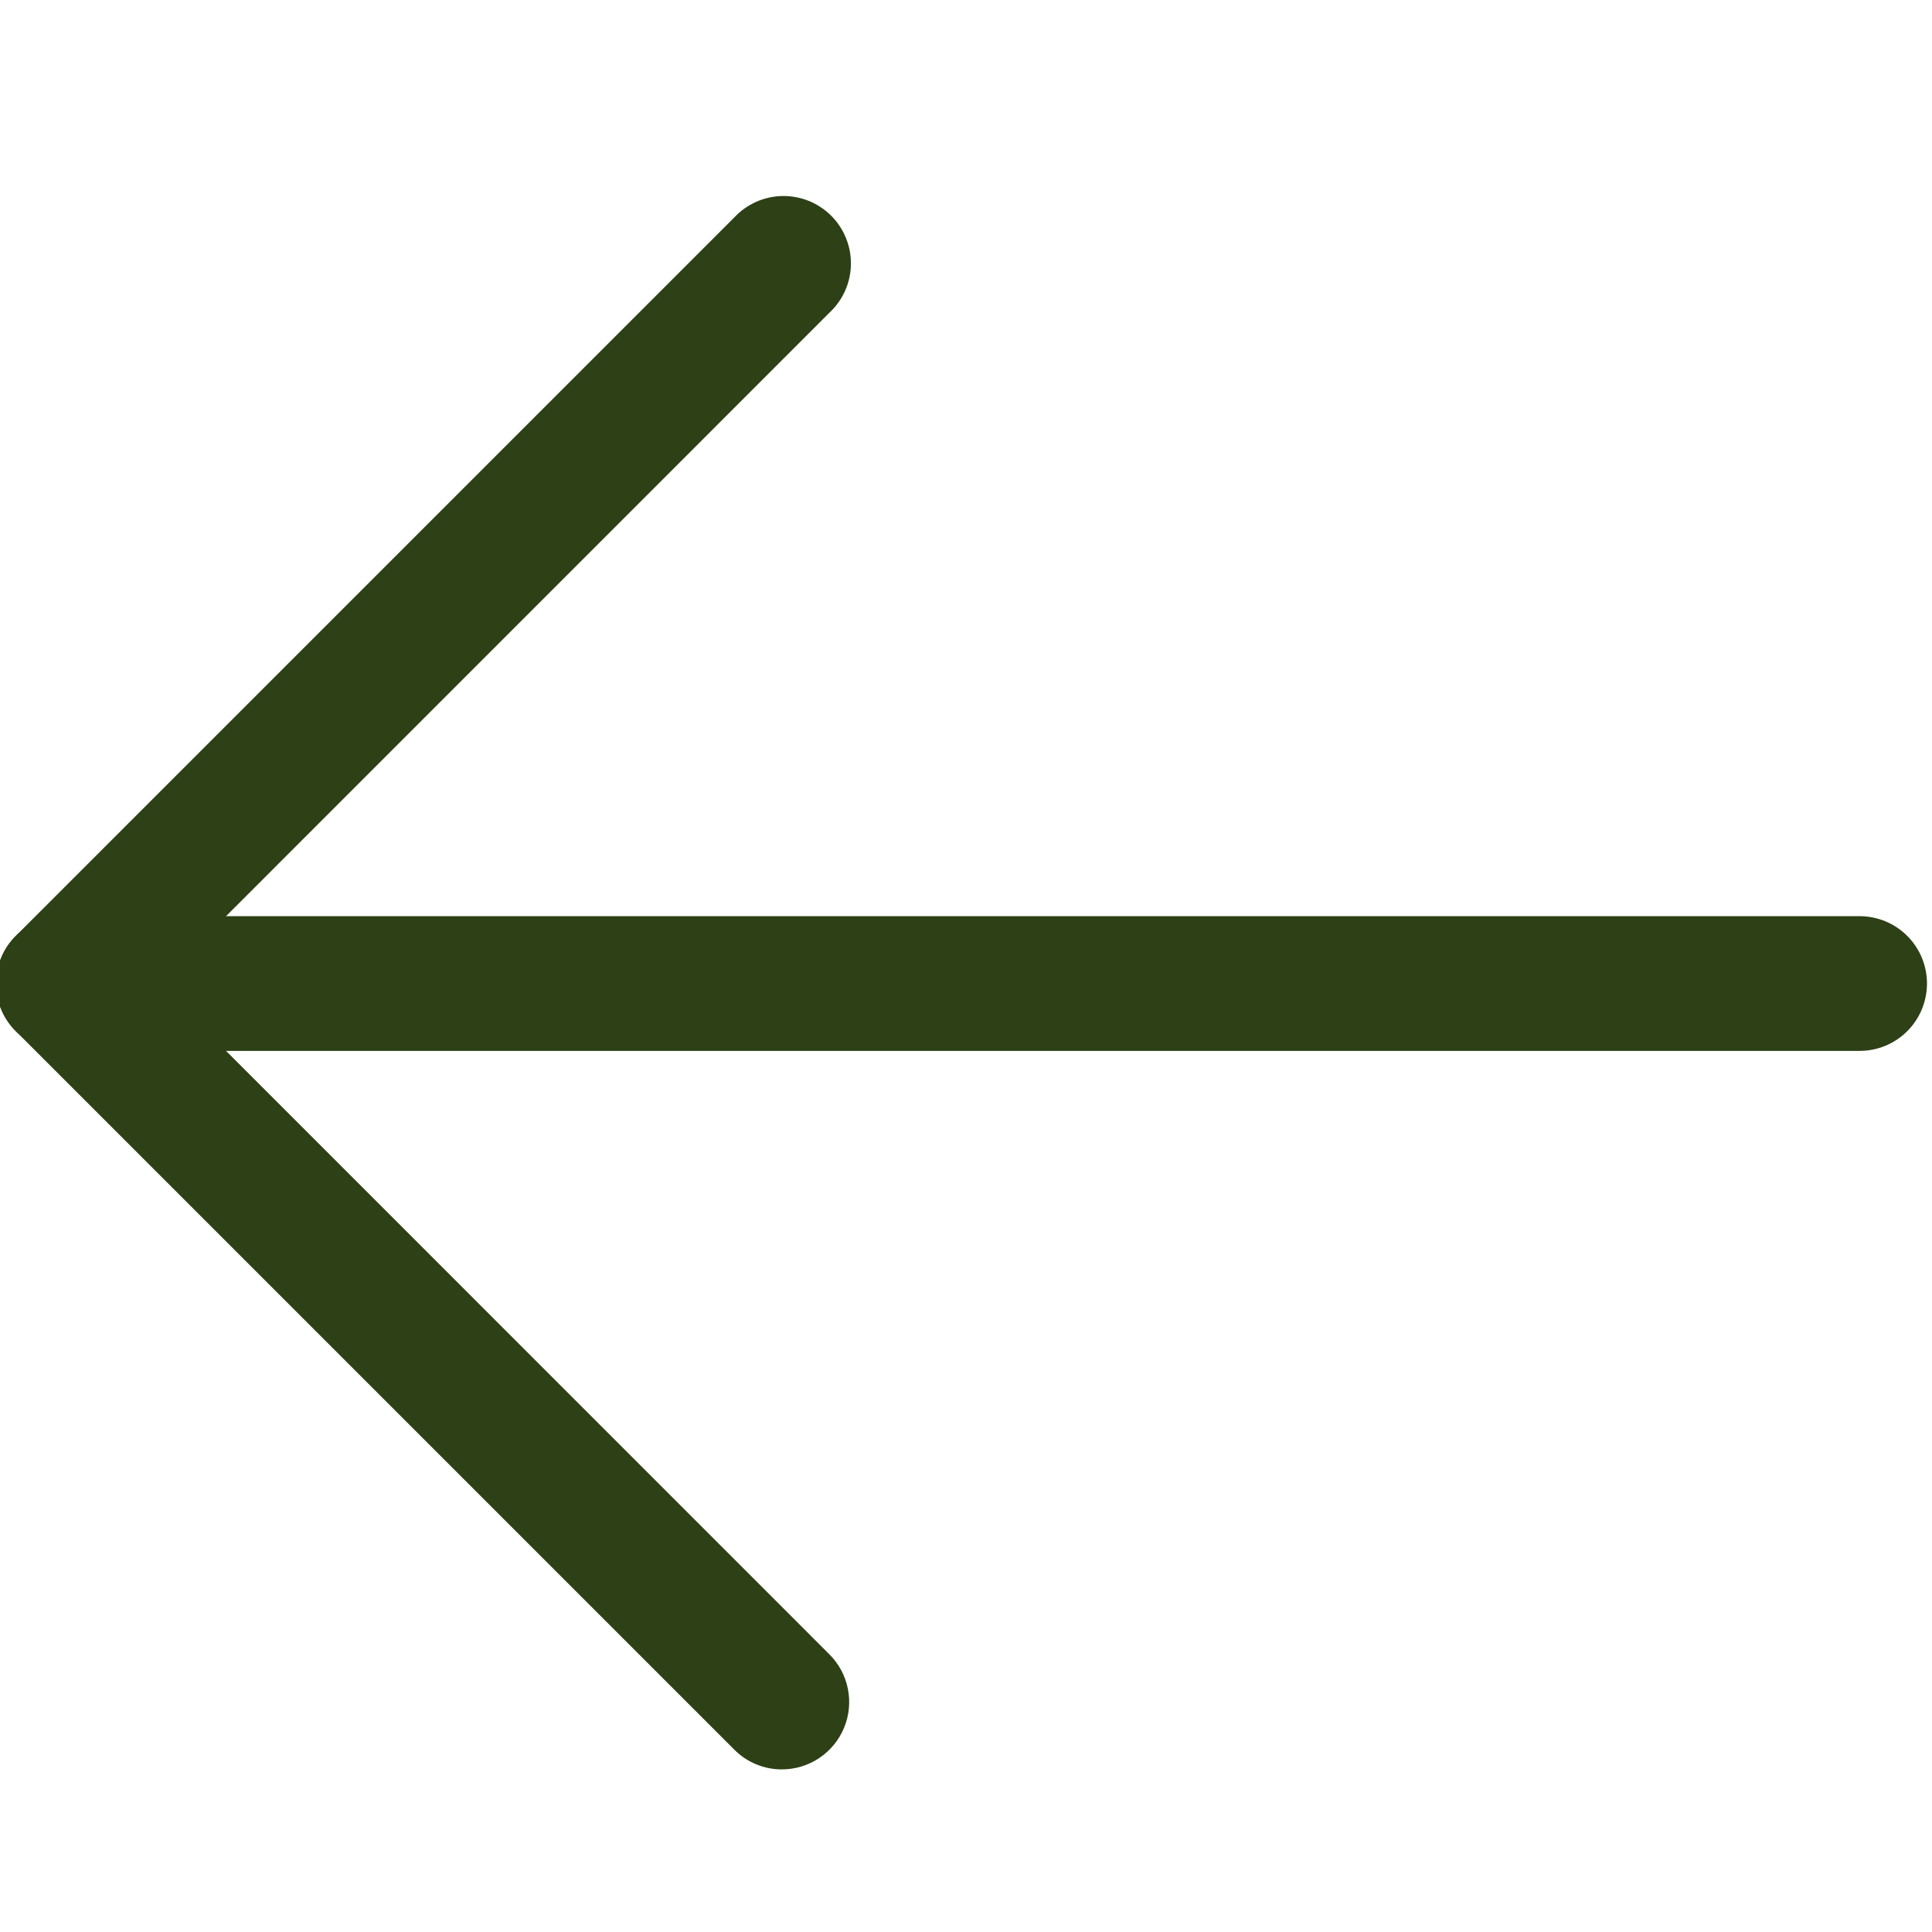 <svg xmlns="http://www.w3.org/2000/svg" xmlns:xlink="http://www.w3.org/1999/xlink" width="500" zoomAndPan="magnify" viewBox="0 0 375 375" height="500" preserveAspectRatio="xMidYMid meet" version="1.0"><path fill="#2d4016" d="M 360.953 203.977 L 12.305 203.977 C 11.445 203.977 10.598 203.895 9.754 203.727 C 8.914 203.559 8.094 203.312 7.301 202.984 C 6.508 202.656 5.754 202.254 5.043 201.773 C 4.328 201.297 3.668 200.758 3.059 200.148 C 2.453 199.543 1.91 198.883 1.434 198.168 C 0.957 197.453 0.555 196.699 0.227 195.906 C -0.102 195.113 -0.352 194.297 -0.52 193.453 C -0.684 192.613 -0.77 191.762 -0.77 190.902 C -0.77 190.047 -0.684 189.195 -0.52 188.355 C -0.352 187.512 -0.102 186.695 0.227 185.902 C 0.555 185.109 0.957 184.355 1.434 183.641 C 1.91 182.926 2.453 182.266 3.059 181.66 C 3.668 181.051 4.328 180.512 5.043 180.035 C 5.754 179.555 6.508 179.152 7.301 178.824 C 8.094 178.496 8.914 178.25 9.754 178.082 C 10.598 177.914 11.445 177.828 12.305 177.828 L 360.953 177.828 C 361.809 177.828 362.66 177.914 363.504 178.082 C 364.344 178.25 365.16 178.496 365.953 178.824 C 366.746 179.152 367.5 179.555 368.215 180.035 C 368.93 180.512 369.59 181.051 370.195 181.66 C 370.805 182.266 371.344 182.926 371.82 183.641 C 372.301 184.355 372.703 185.109 373.031 185.902 C 373.359 186.695 373.605 187.512 373.773 188.355 C 373.941 189.195 374.027 190.047 374.027 190.902 C 374.027 191.762 373.941 192.613 373.773 193.453 C 373.605 194.297 373.359 195.113 373.031 195.906 C 372.703 196.699 372.301 197.453 371.82 198.168 C 371.344 198.883 370.805 199.543 370.195 200.148 C 369.59 200.758 368.93 201.297 368.215 201.773 C 367.5 202.254 366.746 202.656 365.953 202.984 C 365.16 203.312 364.344 203.559 363.504 203.727 C 362.66 203.895 361.809 203.977 360.953 203.977 Z M 360.953 203.977 " fill-opacity="1" fill-rule="nonzero"/><path fill="#2d4016" d="M 151.766 343.438 C 150.031 343.441 148.363 343.109 146.758 342.445 C 145.156 341.781 143.746 340.832 142.523 339.602 L 3.066 200.145 C 2.461 199.535 1.918 198.879 1.441 198.164 C 0.961 197.449 0.559 196.699 0.23 195.906 C -0.098 195.113 -0.348 194.297 -0.512 193.453 C -0.68 192.613 -0.766 191.762 -0.766 190.906 C -0.766 190.047 -0.68 189.195 -0.512 188.355 C -0.348 187.512 -0.098 186.695 0.23 185.902 C 0.559 185.109 0.961 184.359 1.441 183.645 C 1.918 182.93 2.461 182.273 3.066 181.664 L 142.523 42.207 C 143.125 41.566 143.781 40.988 144.496 40.477 C 145.207 39.969 145.969 39.535 146.77 39.176 C 147.57 38.82 148.398 38.547 149.258 38.355 C 150.113 38.164 150.98 38.062 151.859 38.047 C 152.738 38.031 153.609 38.105 154.469 38.266 C 155.332 38.426 156.172 38.668 156.988 38.996 C 157.801 39.324 158.574 39.734 159.305 40.219 C 160.039 40.703 160.715 41.254 161.336 41.875 C 161.957 42.496 162.508 43.172 162.992 43.902 C 163.477 44.637 163.883 45.41 164.211 46.223 C 164.543 47.039 164.785 47.875 164.945 48.738 C 165.105 49.602 165.176 50.473 165.16 51.352 C 165.148 52.227 165.043 53.094 164.852 53.953 C 164.664 54.809 164.391 55.641 164.031 56.441 C 163.676 57.242 163.242 58 162.73 58.715 C 162.223 59.43 161.645 60.086 161.004 60.684 L 30.801 190.902 L 161.004 321.125 C 161.914 322.039 162.676 323.066 163.285 324.203 C 163.895 325.344 164.324 326.547 164.574 327.816 C 164.828 329.082 164.891 330.359 164.762 331.645 C 164.637 332.93 164.328 334.172 163.832 335.363 C 163.336 336.559 162.68 337.656 161.863 338.652 C 161.043 339.652 160.094 340.512 159.02 341.23 C 157.949 341.949 156.793 342.496 155.555 342.871 C 154.32 343.246 153.055 343.438 151.766 343.438 Z M 151.766 343.438 " fill-opacity="1" fill-rule="nonzero"/></svg>